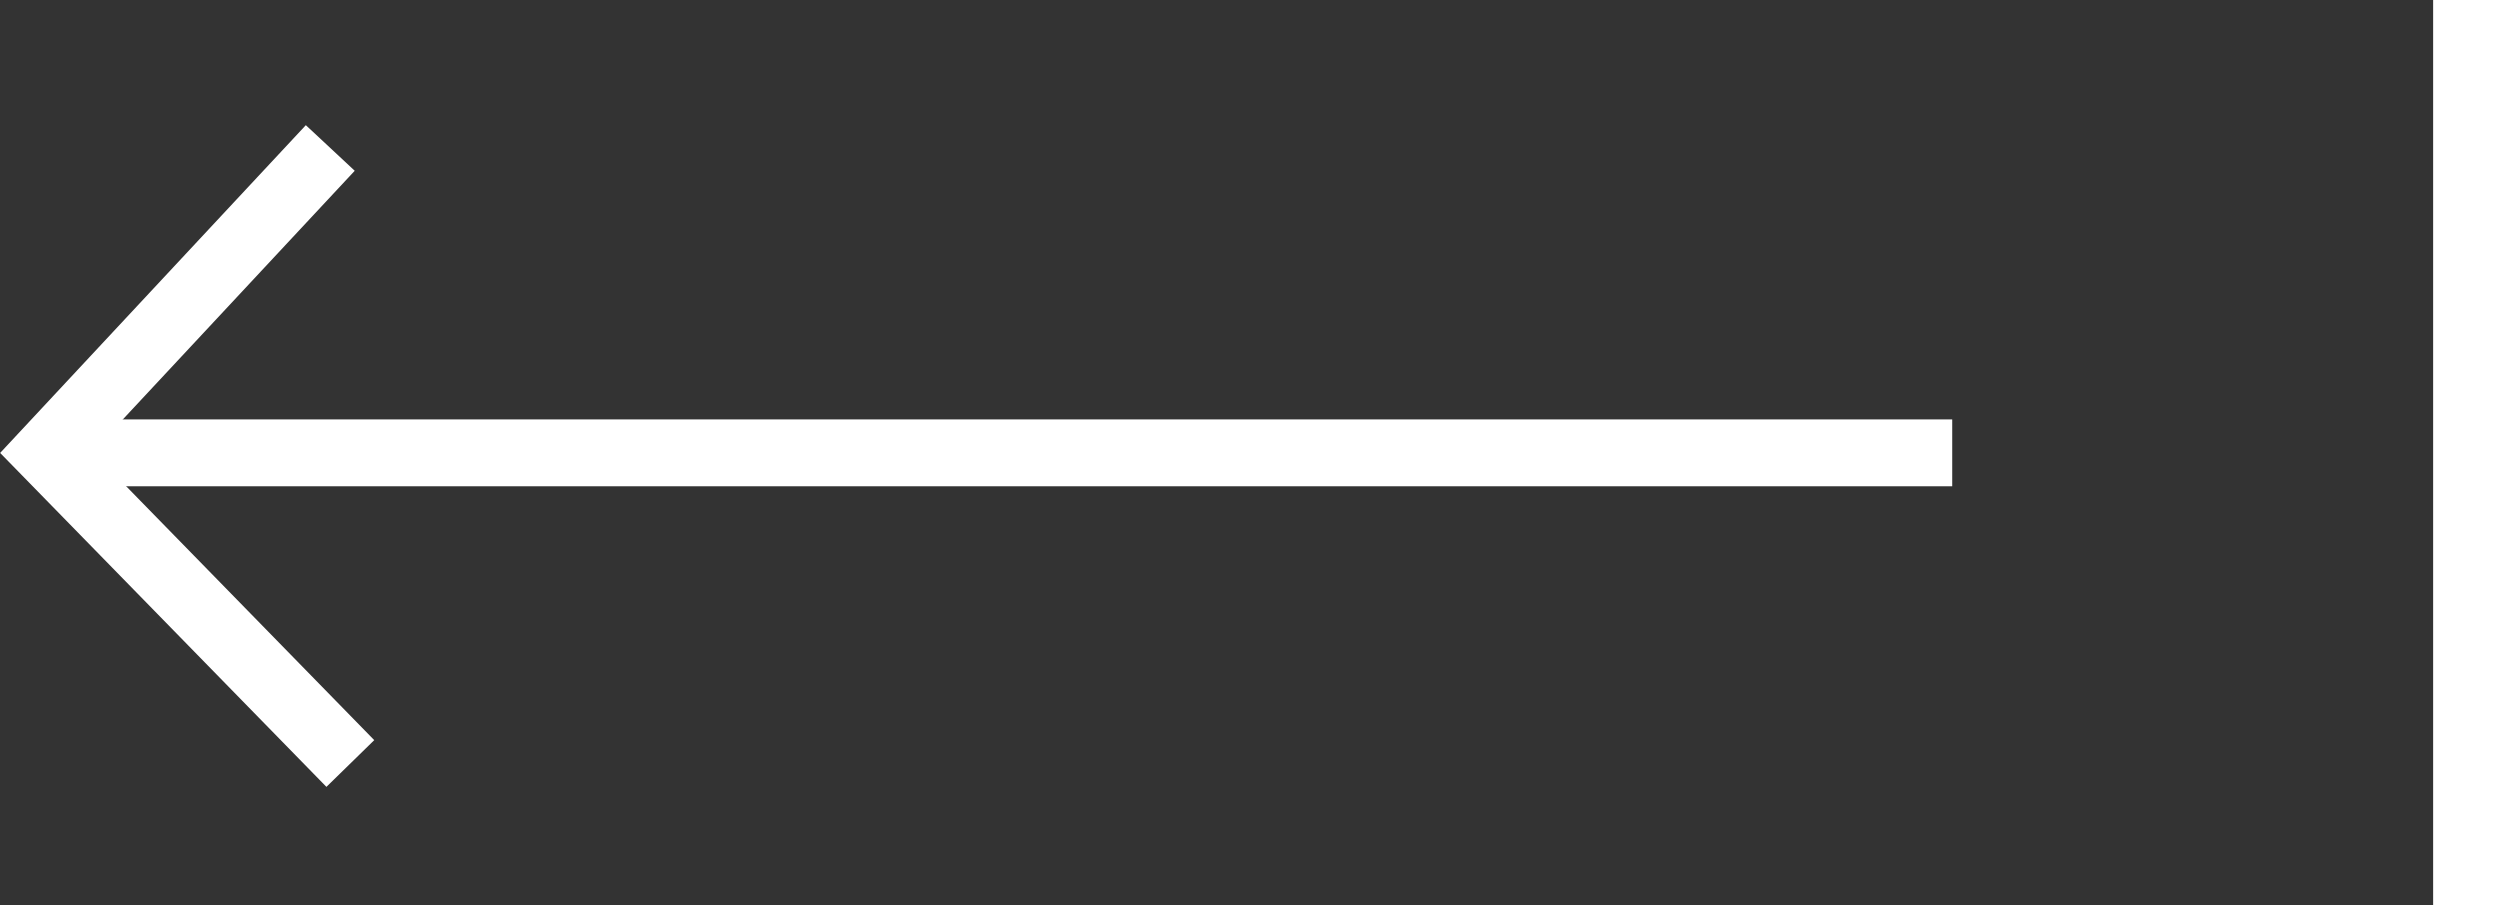 <svg id="Layer_1" data-name="Layer 1" xmlns="http://www.w3.org/2000/svg" viewBox="0 0 56.09 20.31"><rect x="0" y="0" width="56.09" height="20.31" fill="#333333" stroke="none"/><defs><style>.cls-1{fill:none;stroke:#fff;stroke-miterlimit:10;stroke-width:1.5px;}</style></defs><title>arrow-left</title><line class="cls-1" x1="55.34" y1="20.31" x2="55.34"/><line class="cls-1" x1="1.04" y1="10.16" x2="43.8" y2="10.16"/><polyline class="cls-1" points="7.86 17.13 1.04 10.15 7.41 3.32"/></svg>